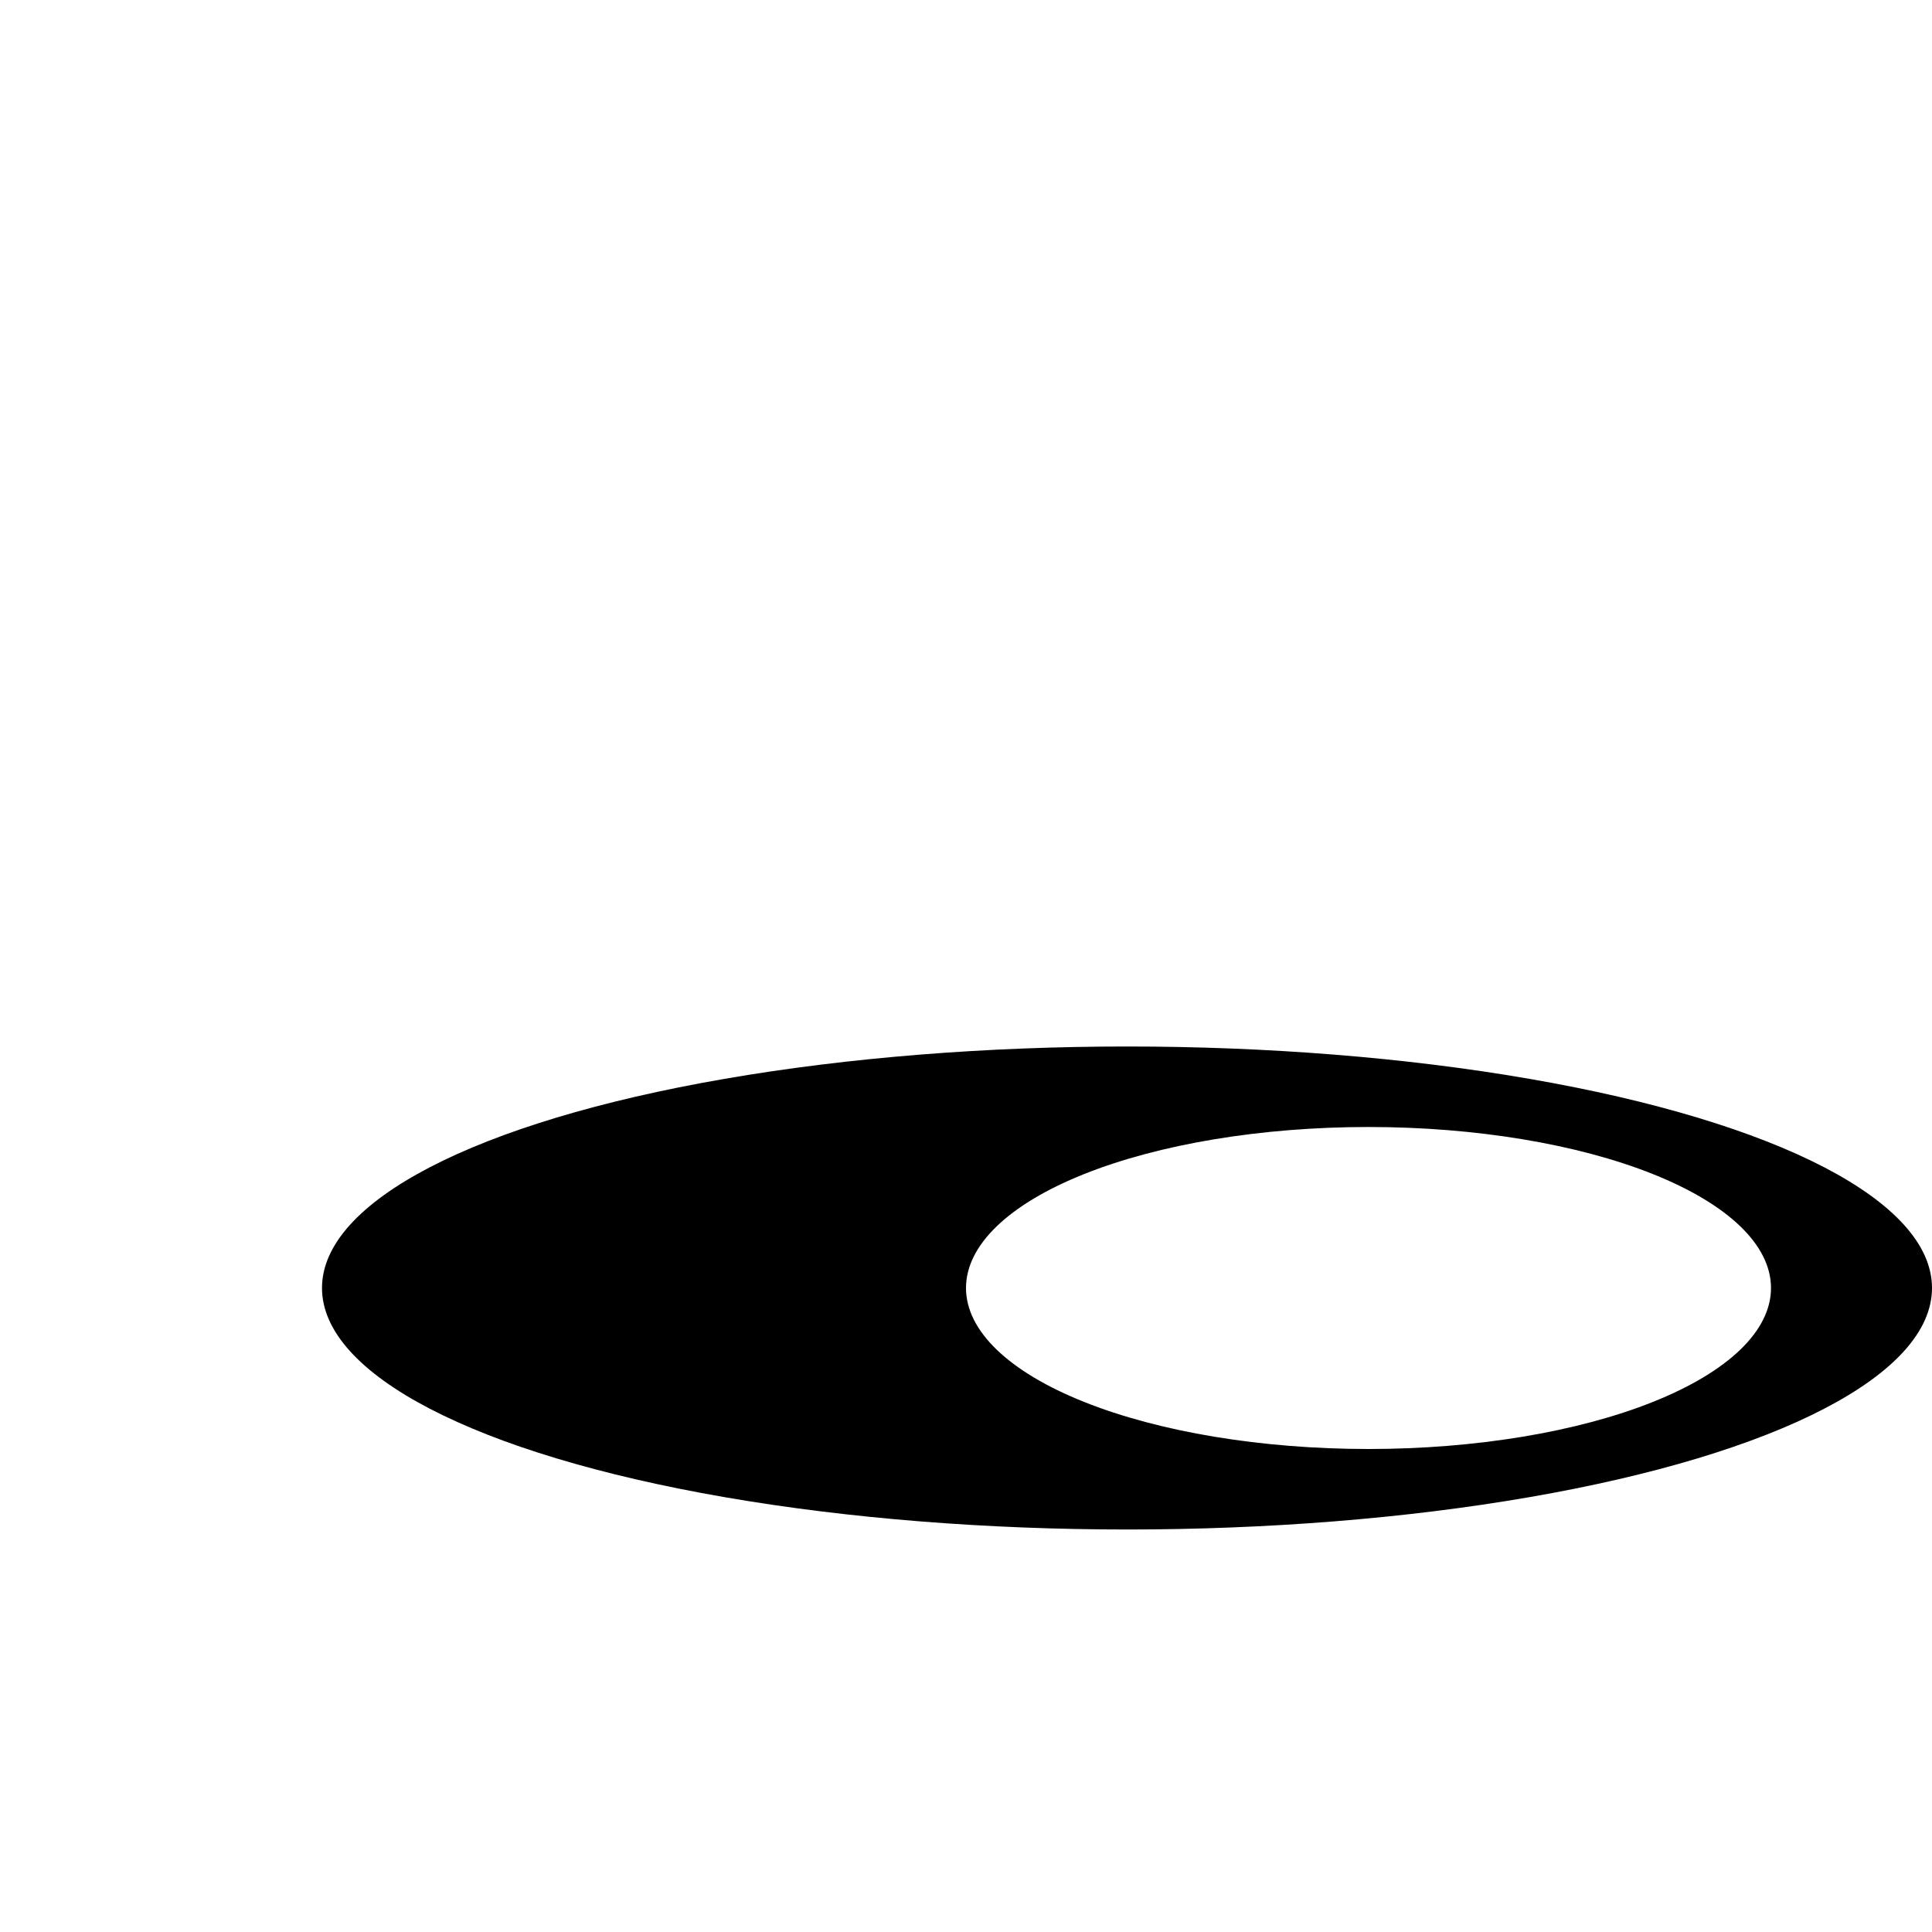 <svg id='svg' xmlns="http://www.w3.org/2000/svg"
     width="256" height="256"
     viewBox="0 0 24 24">
  <clipPath id="cl2" transform="translate(2,0)">
    <path d="M9,16 A5,2 0 0 0 19,16 A5,2 0 0 0 9,16 z M0,0 H24 V24 H-24 z" transform="translate(1,0)" />
  </clipPath>
  <clipPath id="cl1" clip-path="url(#cl2)">
    <ellipse cx="14" cy="16"
             rx="10" ry="3" />
  </clipPath>
  <ellipse cx="14" cy="16"
           rx="8" ry="4"
           clip-path="url(#cl1)"/>
</svg>
